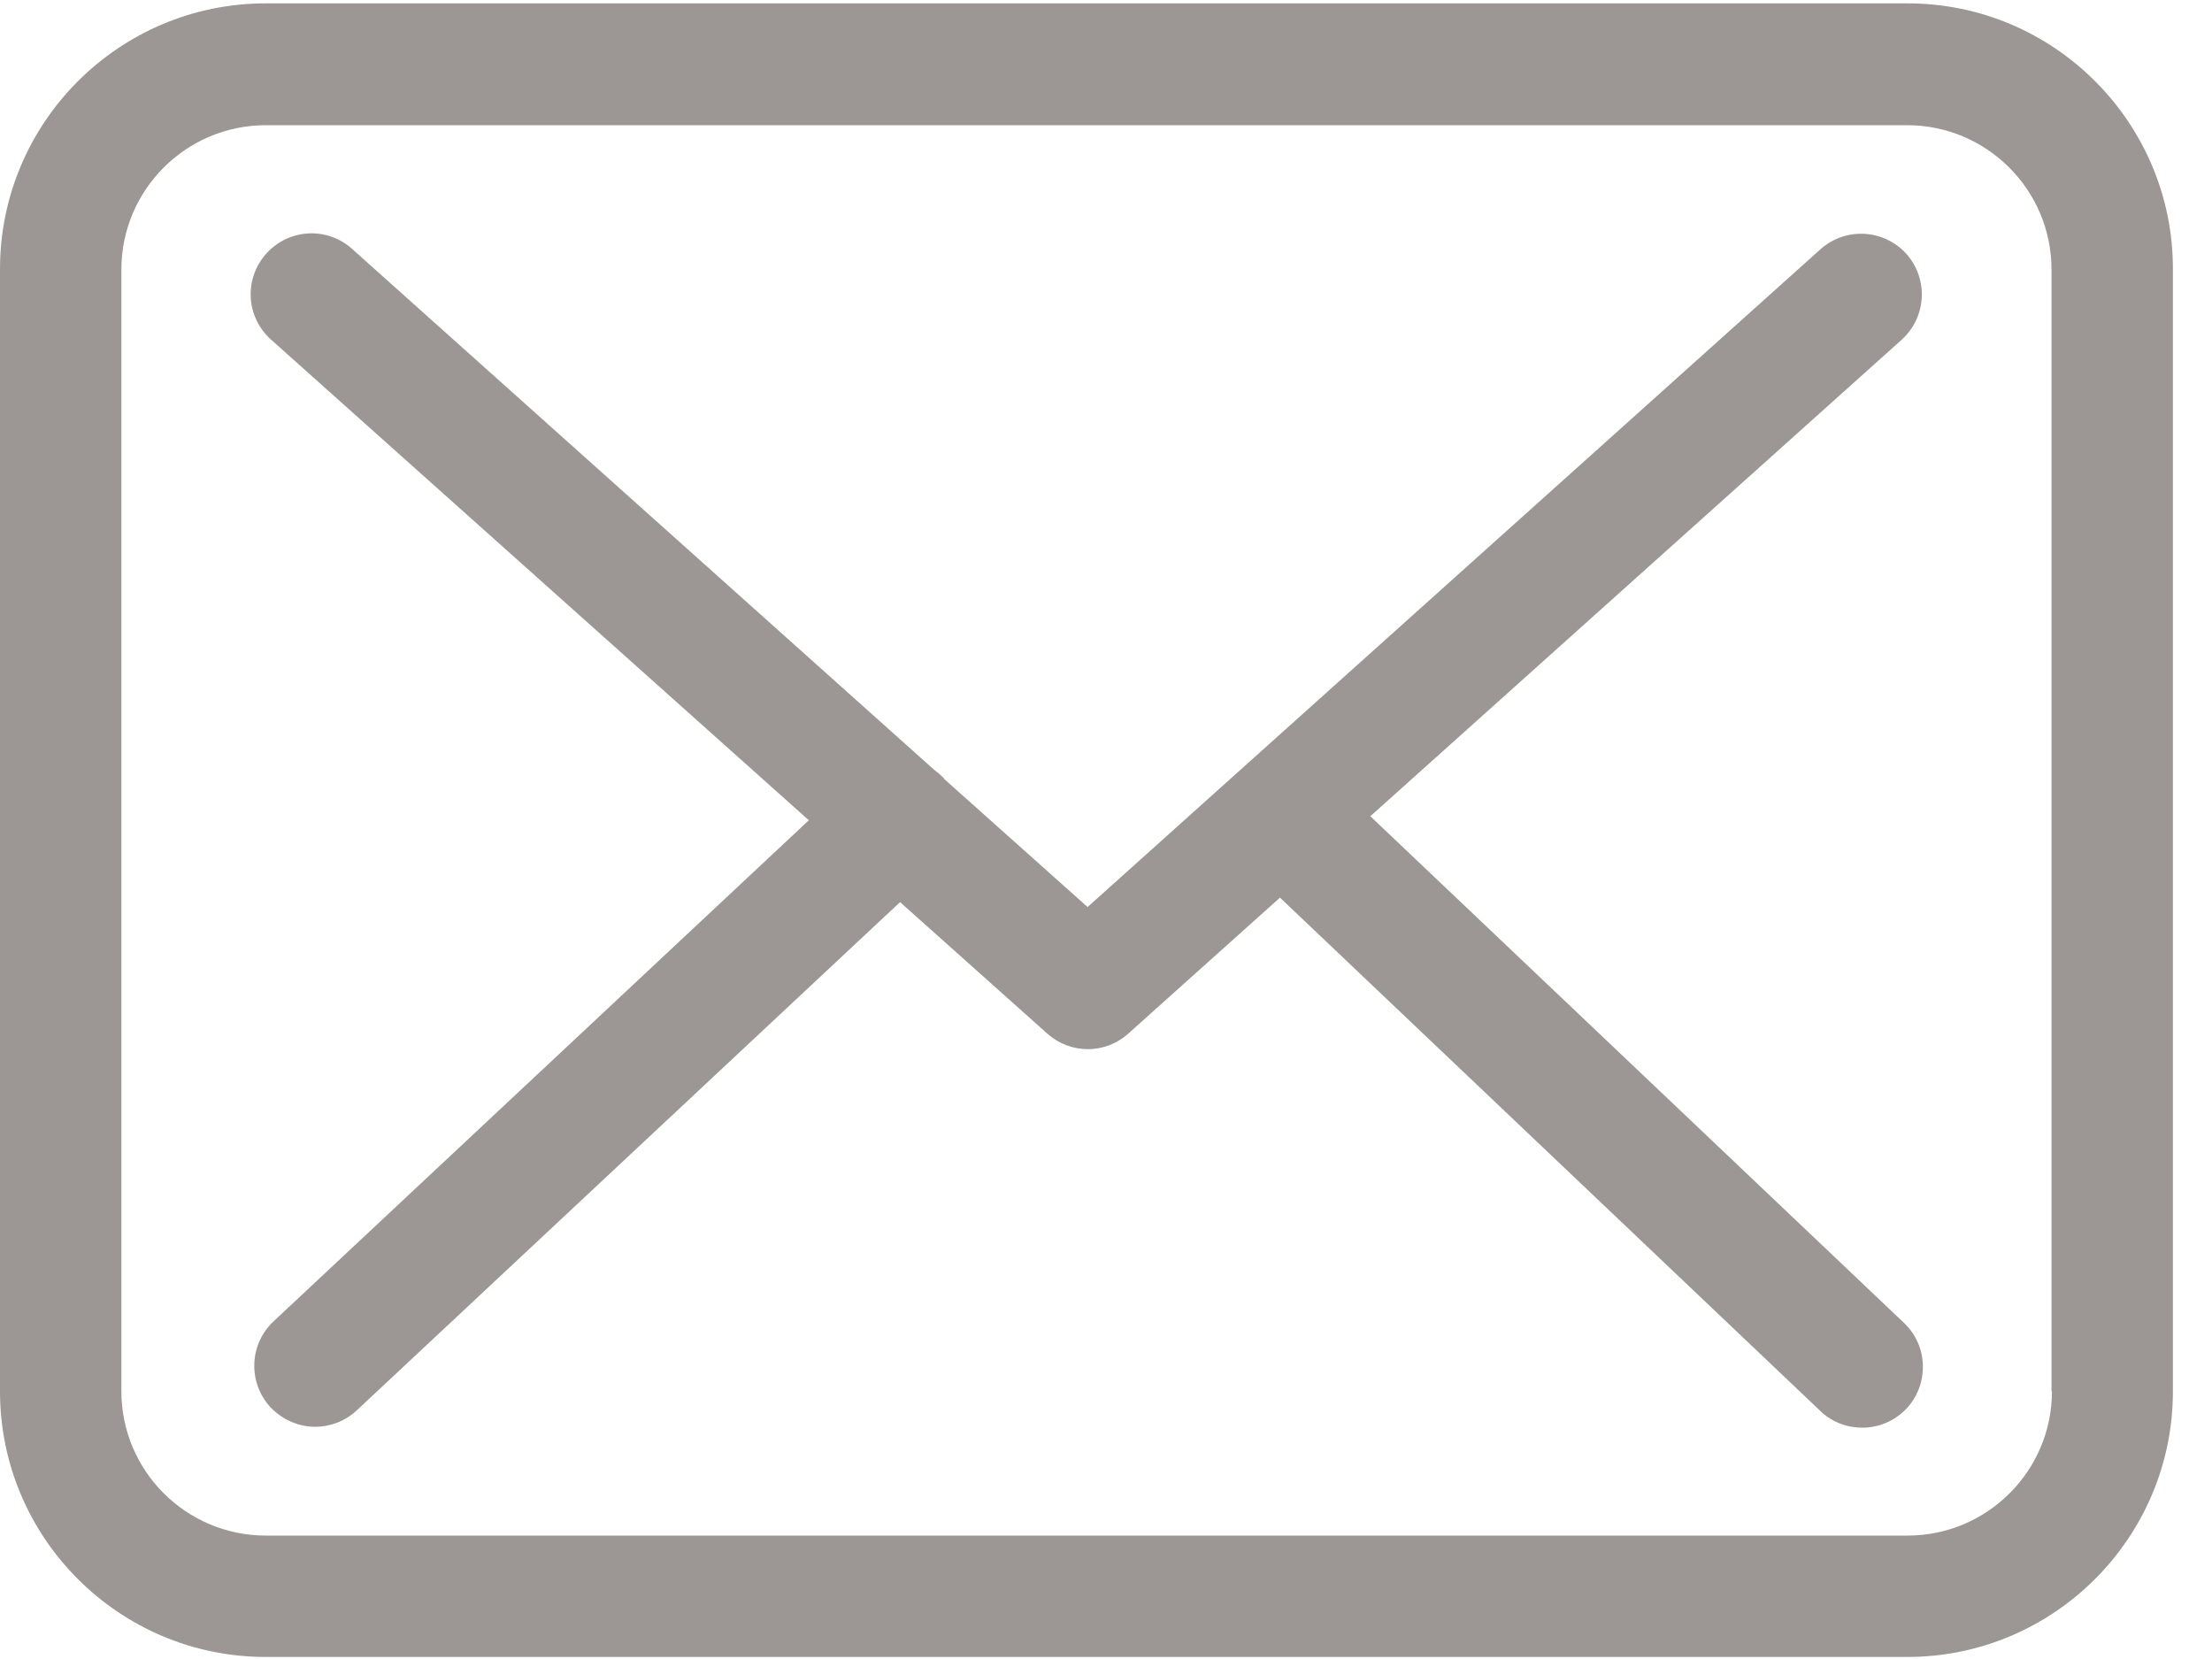 <?xml version="1.0" encoding="UTF-8"?>
<svg width="40px" height="30px" viewBox="0 0 40 30" version="1.1" xmlns="http://www.w3.org/2000/svg" xmlns:xlink="http://www.w3.org/1999/xlink">
    <!-- Generator: Sketch 43.1 (39012) - http://www.bohemiancoding.com/sketch -->
    <title>envelope</title>
    <desc>Created with Sketch.</desc>
    <defs></defs>
    <g id="Page-1" stroke="none" stroke-width="1" fill="none" fill-rule="evenodd">
        <g id="envelope" fill-rule="nonzero" fill="#9C9694">
            <path d="M34.496,0.061 L4.805,0.061 C2.154,0.061 0,2.215 0,4.866 L0,25.159 C0,27.809 2.154,29.963 4.805,29.963 L34.488,29.963 C37.138,29.963 39.293,27.809 39.293,25.159 L39.293,4.874 C39.301,2.224 37.146,0.061 34.496,0.061 Z M37.106,25.159 C37.106,26.598 35.935,27.768 34.496,27.768 L4.805,27.768 C3.366,27.768 2.195,26.598 2.195,25.159 L2.195,4.874 C2.195,3.435 3.366,2.264 4.805,2.264 L34.488,2.264 C35.927,2.264 37.098,3.435 37.098,4.874 L37.098,25.159 L37.106,25.159 Z" id="Shape"></path>
            <path d="M24.78,14.76 L34.39,6.142 C34.837,5.736 34.878,5.045 34.472,4.589 C34.065,4.142 33.374,4.102 32.919,4.508 L19.667,16.402 L17.081,14.093 C17.073,14.085 17.065,14.077 17.065,14.069 C17.008,14.012 16.951,13.963 16.886,13.915 L6.366,4.5 C5.911,4.093 5.22,4.134 4.813,4.589 C4.407,5.045 4.447,5.736 4.902,6.142 L14.626,14.833 L4.943,23.898 C4.504,24.313 4.48,25.004 4.894,25.451 C5.114,25.679 5.407,25.801 5.699,25.801 C5.967,25.801 6.236,25.703 6.447,25.508 L16.276,16.313 L18.943,18.695 C19.154,18.882 19.415,18.972 19.675,18.972 C19.935,18.972 20.203,18.874 20.407,18.687 L23.146,16.232 L32.919,25.516 C33.13,25.72 33.407,25.817 33.675,25.817 C33.967,25.817 34.252,25.703 34.472,25.476 C34.886,25.037 34.87,24.337 34.431,23.923 L24.78,14.76 Z" id="Shape"></path>
        </g>
    </g>
</svg>